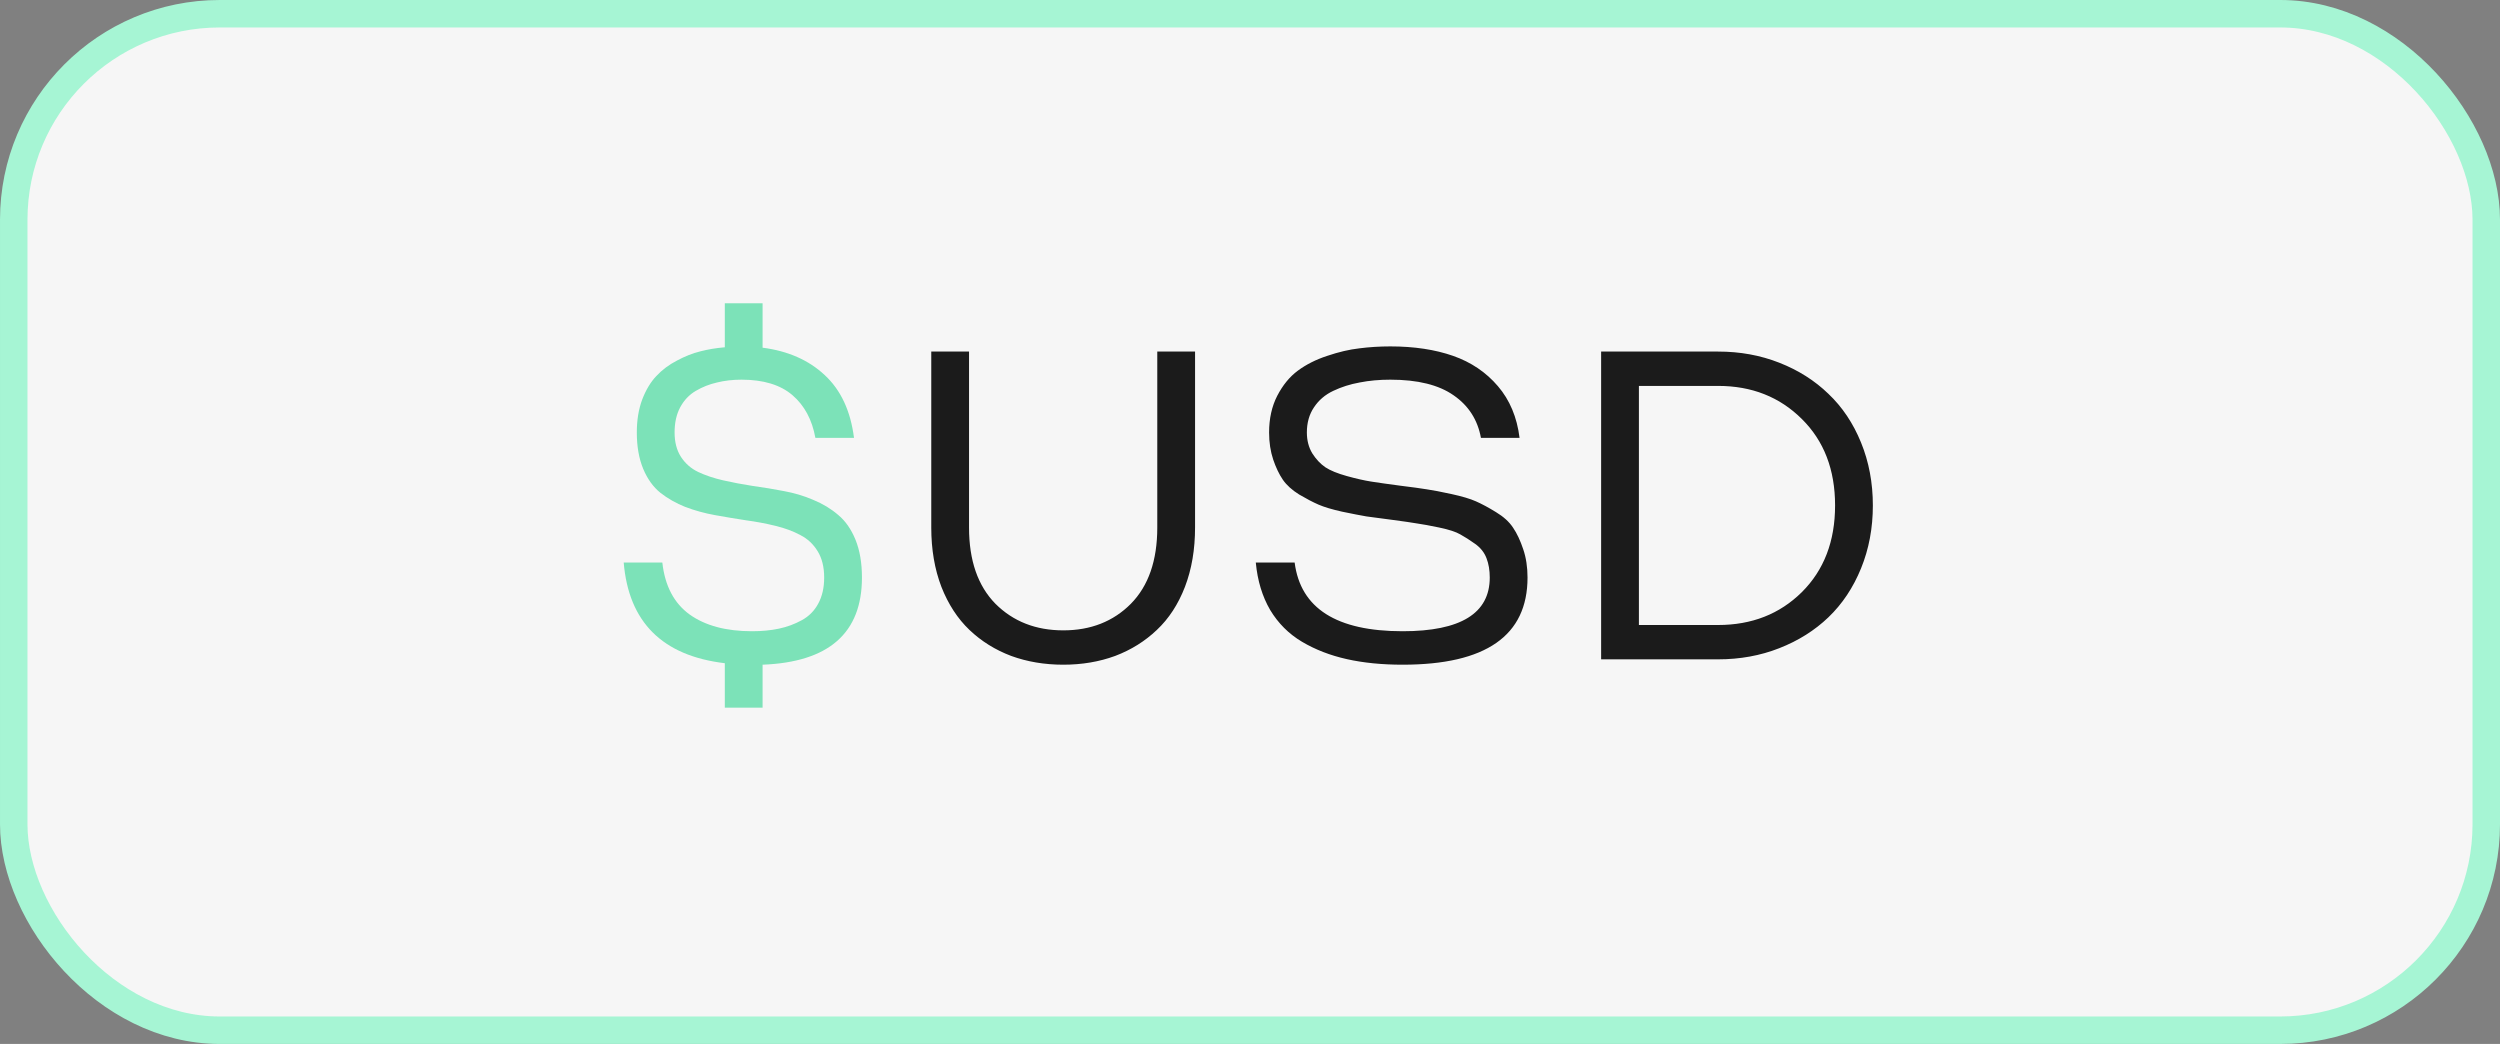 <svg width="91" height="38" viewBox="0 0 91 38" fill="none" xmlns="http://www.w3.org/2000/svg">
<rect x="0" y="0" width="91" height="38" fill="#808080" stroke="none"/>
<rect x="0.5" y="0.5" width="90" height="37" rx="7.5" fill="#F6F6F6"/>
<path d="M26.383 12.641V11.039H27.758V12.656C28.685 12.776 29.44 13.109 30.023 13.656C30.607 14.198 30.961 14.958 31.086 15.938H29.68C29.56 15.276 29.281 14.758 28.844 14.383C28.406 14.008 27.789 13.82 26.992 13.82C26.674 13.82 26.378 13.854 26.102 13.922C25.826 13.984 25.568 14.086 25.328 14.227C25.088 14.367 24.898 14.568 24.758 14.828C24.622 15.083 24.555 15.388 24.555 15.742C24.555 16.096 24.633 16.393 24.789 16.633C24.945 16.872 25.154 17.055 25.414 17.18C25.68 17.305 25.982 17.406 26.32 17.484C26.664 17.562 27.023 17.63 27.398 17.688C27.779 17.74 28.156 17.802 28.531 17.875C28.906 17.943 29.263 18.049 29.602 18.195C29.945 18.336 30.247 18.518 30.508 18.742C30.773 18.961 30.984 19.263 31.141 19.648C31.297 20.034 31.375 20.492 31.375 21.023C31.375 23.044 30.169 24.102 27.758 24.195V25.758H26.383V24.141C24.112 23.87 22.885 22.648 22.703 20.477H24.109C24.203 21.326 24.534 21.956 25.102 22.367C25.669 22.773 26.427 22.977 27.375 22.977C27.734 22.977 28.06 22.945 28.352 22.883C28.648 22.82 28.924 22.719 29.18 22.578C29.44 22.438 29.641 22.237 29.781 21.977C29.927 21.711 30 21.393 30 21.023C30 20.643 29.922 20.326 29.766 20.07C29.609 19.81 29.398 19.612 29.133 19.477C28.872 19.336 28.57 19.224 28.227 19.141C27.888 19.057 27.529 18.99 27.148 18.938C26.773 18.88 26.398 18.818 26.023 18.75C25.648 18.682 25.289 18.583 24.945 18.453C24.607 18.318 24.305 18.146 24.039 17.938C23.779 17.729 23.57 17.44 23.414 17.07C23.258 16.695 23.18 16.253 23.18 15.742C23.18 15.294 23.245 14.896 23.375 14.547C23.51 14.193 23.682 13.906 23.891 13.688C24.099 13.463 24.349 13.276 24.641 13.125C24.932 12.969 25.216 12.857 25.492 12.789C25.773 12.716 26.07 12.667 26.383 12.641Z" fill="#7CE2B8"/>
<path d="M40.594 23.875C40.016 24.088 39.385 24.195 38.703 24.195C38.021 24.195 37.388 24.088 36.805 23.875C36.227 23.656 35.721 23.341 35.289 22.93C34.857 22.518 34.516 21.995 34.266 21.359C34.021 20.719 33.898 20 33.898 19.203V12.797H35.273V19.203C35.273 20.401 35.594 21.326 36.234 21.977C36.88 22.622 37.703 22.945 38.703 22.945C39.703 22.945 40.523 22.622 41.164 21.977C41.805 21.326 42.125 20.401 42.125 19.203V12.797H43.5V19.203C43.5 20 43.378 20.719 43.133 21.359C42.888 21.995 42.547 22.518 42.109 22.93C41.677 23.341 41.172 23.656 40.594 23.875ZM51.055 24.195C50.305 24.195 49.628 24.128 49.023 23.992C48.419 23.857 47.875 23.646 47.391 23.359C46.911 23.073 46.526 22.688 46.234 22.203C45.948 21.713 45.773 21.138 45.711 20.477H47.125C47.339 22.143 48.648 22.977 51.055 22.977C53.169 22.977 54.227 22.326 54.227 21.023C54.227 20.758 54.188 20.523 54.109 20.32C54.031 20.112 53.893 19.938 53.695 19.797C53.497 19.656 53.318 19.542 53.156 19.453C52.995 19.359 52.74 19.276 52.391 19.203C52.042 19.13 51.773 19.081 51.586 19.055C51.404 19.023 51.099 18.979 50.672 18.922C50.26 18.87 49.948 18.828 49.734 18.797C49.521 18.76 49.227 18.703 48.852 18.625C48.482 18.542 48.195 18.456 47.992 18.367C47.789 18.279 47.555 18.156 47.289 18C47.029 17.838 46.831 17.659 46.695 17.461C46.56 17.263 46.443 17.018 46.344 16.727C46.245 16.43 46.195 16.102 46.195 15.742C46.195 15.237 46.294 14.792 46.492 14.406C46.695 14.016 46.945 13.711 47.242 13.492C47.544 13.268 47.901 13.088 48.312 12.953C48.729 12.812 49.117 12.721 49.477 12.68C49.841 12.633 50.219 12.609 50.609 12.609C51.474 12.609 52.234 12.724 52.891 12.953C53.547 13.182 54.091 13.55 54.523 14.055C54.956 14.56 55.219 15.188 55.312 15.938H53.906C53.786 15.281 53.456 14.766 52.914 14.391C52.372 14.01 51.604 13.82 50.609 13.82C50.208 13.82 49.836 13.854 49.492 13.922C49.148 13.984 48.828 14.086 48.531 14.227C48.234 14.367 48 14.568 47.828 14.828C47.656 15.083 47.57 15.388 47.57 15.742C47.57 16.029 47.635 16.281 47.766 16.5C47.901 16.713 48.06 16.883 48.242 17.008C48.425 17.128 48.685 17.234 49.023 17.328C49.362 17.422 49.661 17.49 49.922 17.531C50.188 17.573 50.539 17.622 50.977 17.68C51.398 17.732 51.719 17.776 51.938 17.812C52.156 17.844 52.456 17.901 52.836 17.984C53.221 18.068 53.518 18.156 53.727 18.25C53.94 18.344 54.182 18.474 54.453 18.641C54.729 18.807 54.938 18.997 55.078 19.211C55.219 19.419 55.341 19.68 55.445 19.992C55.55 20.299 55.602 20.643 55.602 21.023C55.602 23.138 54.086 24.195 51.055 24.195ZM58.281 24V12.797H62.539C63.336 12.797 64.078 12.932 64.766 13.203C65.458 13.474 66.055 13.852 66.555 14.336C67.06 14.815 67.456 15.406 67.742 16.109C68.029 16.812 68.172 17.576 68.172 18.398C68.172 19.221 68.029 19.984 67.742 20.688C67.456 21.391 67.06 21.984 66.555 22.469C66.055 22.948 65.458 23.323 64.766 23.594C64.078 23.865 63.336 24 62.539 24H58.281ZM59.656 22.75H62.539C63.763 22.75 64.779 22.352 65.586 21.555C66.393 20.753 66.797 19.701 66.797 18.398C66.797 17.096 66.393 16.047 65.586 15.25C64.779 14.448 63.763 14.047 62.539 14.047H59.656V22.75Z" fill="#1B1B1B"/>
<rect x="0.5" y="0.5" width="90" height="37" rx="7.5" stroke="#A6F5D4"/>
</svg>
